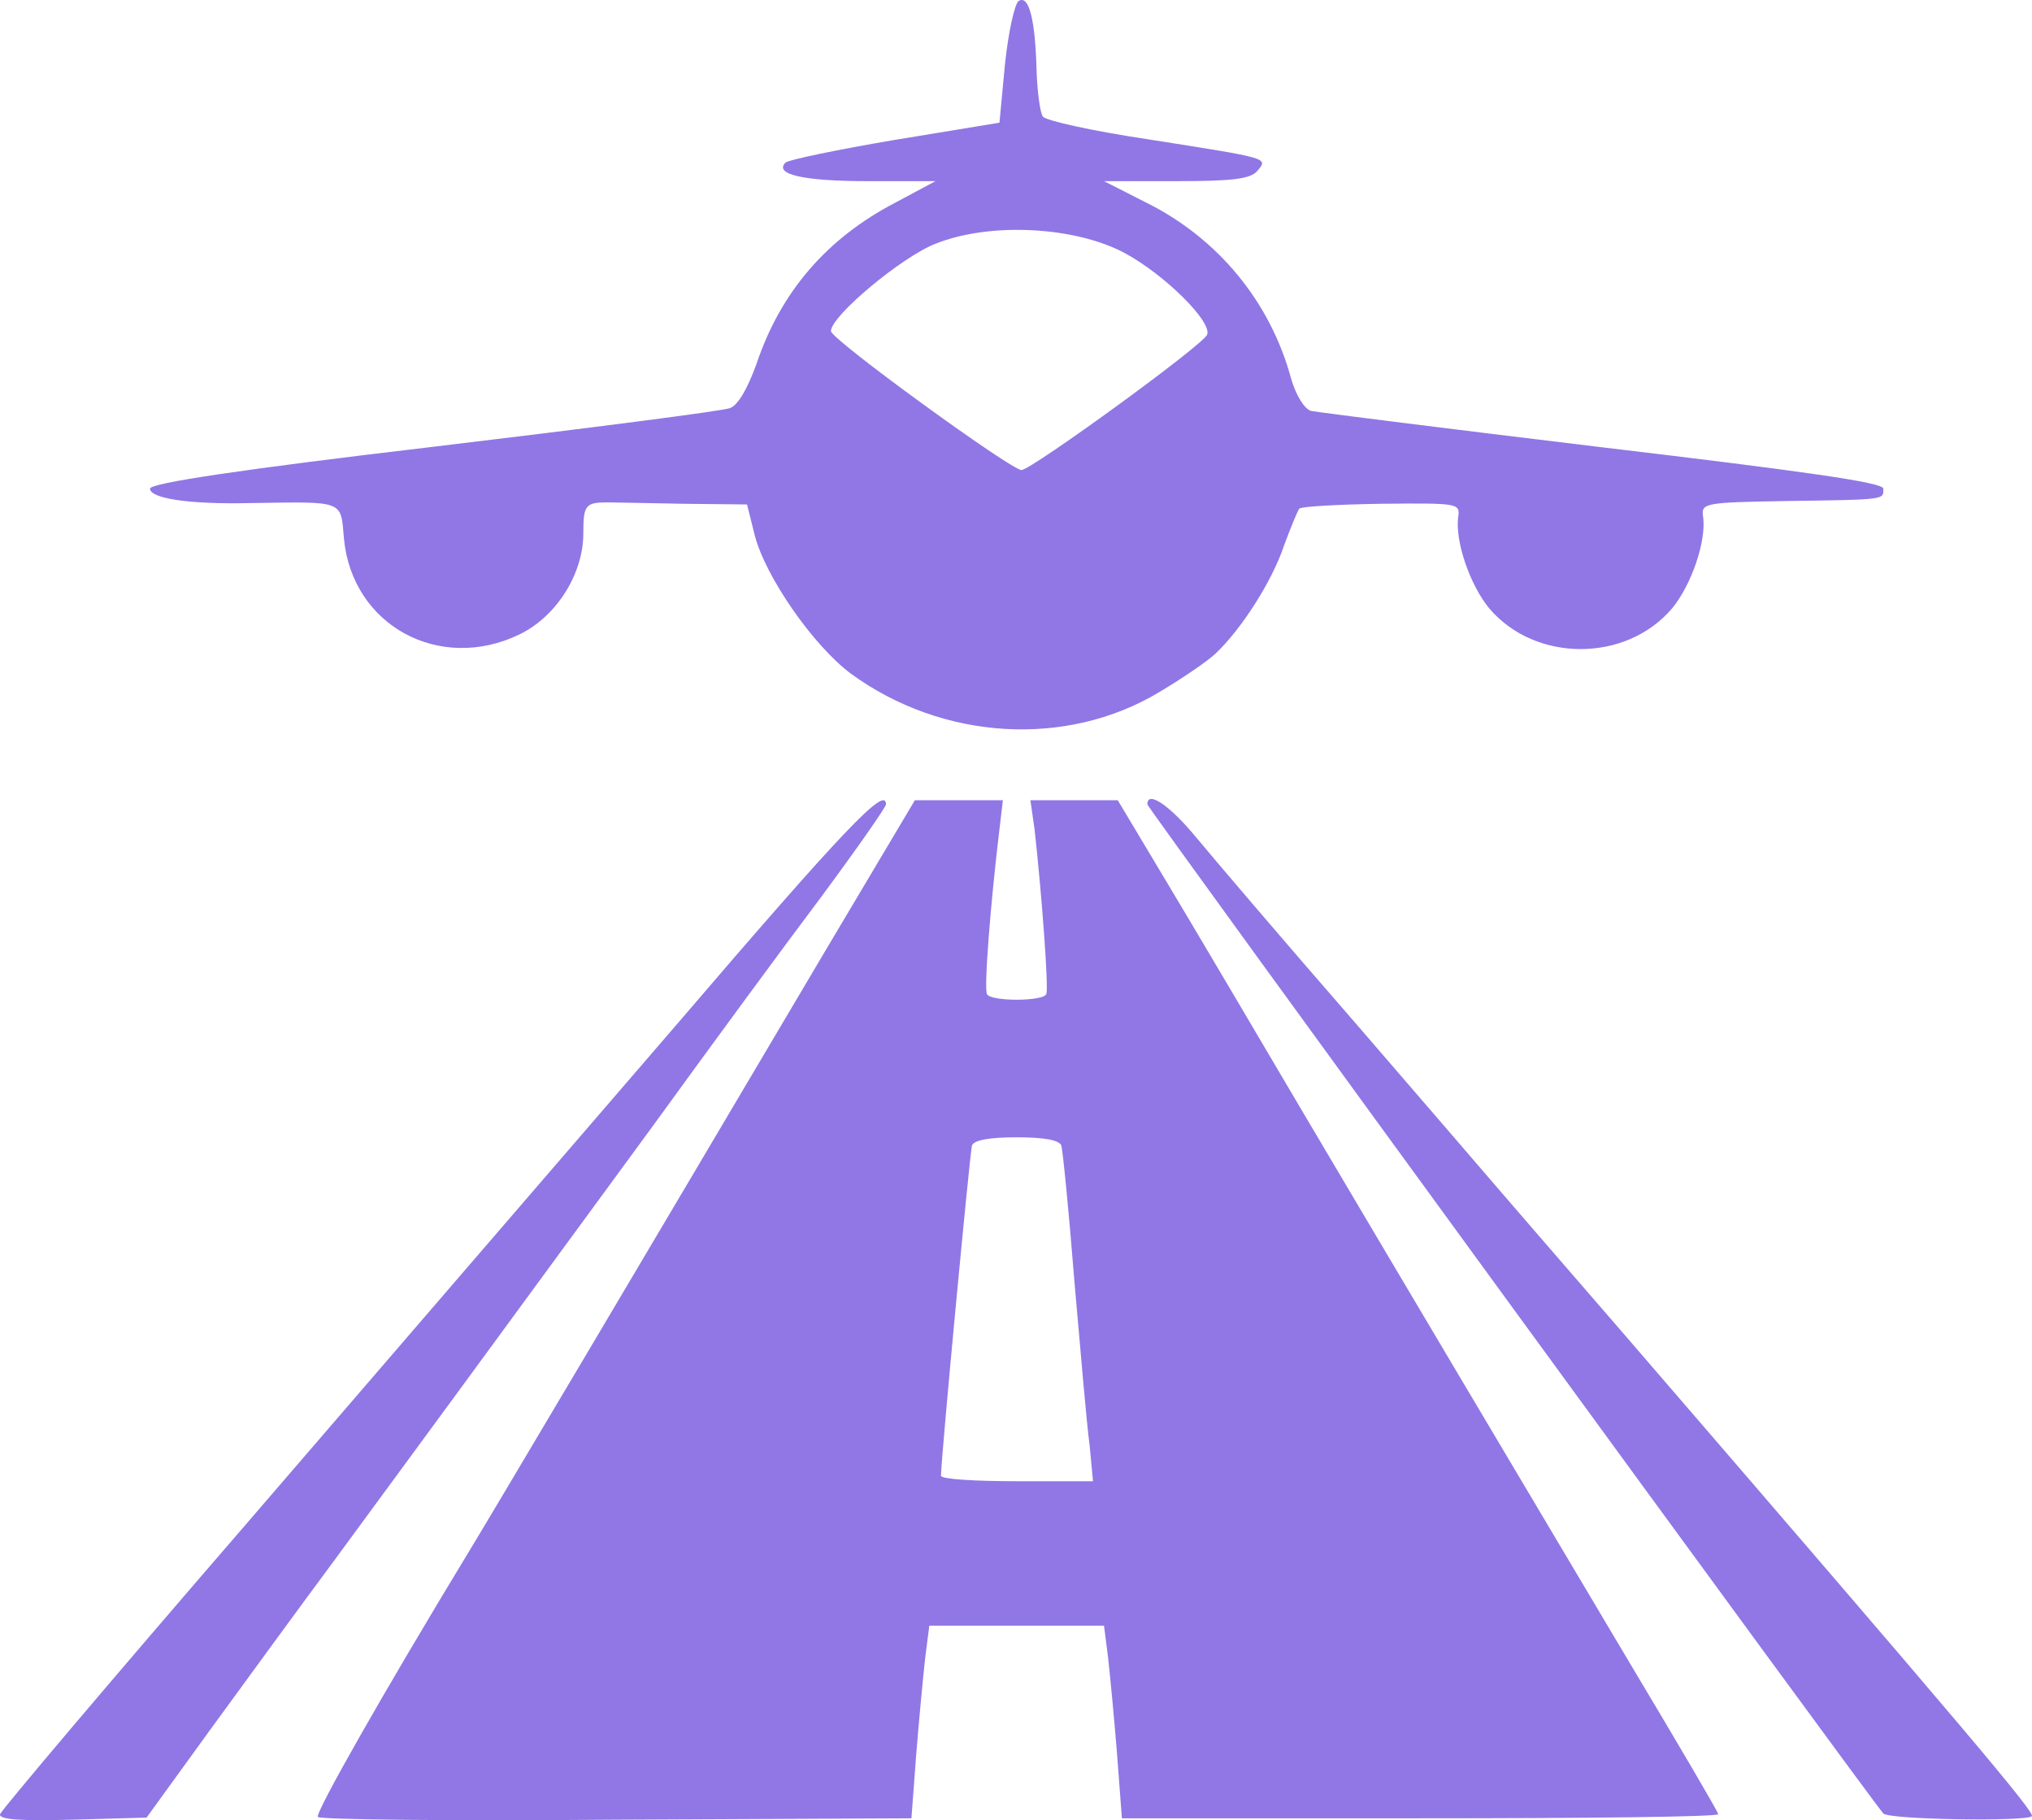 <?xml version="1.0" encoding="UTF-8" standalone="no"?>
<svg
   version="1.0"
   width="295.427pt"
   height="264.614pt"
   viewBox="0 0 295.427 264.614"
   preserveAspectRatio="xMidYMid"
   id="svg9"
   xmlns="http://www.w3.org/2000/svg"
   xmlns:svg="http://www.w3.org/2000/svg">
  <defs
     id="defs9" />
  <g
     transform="matrix(0.1,0,0,-0.1,-158.191,438.336)"
     fill="#000000"
     stroke="none"
     id="g9"
     style="fill:#9077e5;fill-opacity:1">
    <path
       d="m 3063,4382 c -6,-4 -15,-45 -20,-92 l -8,-85 -152,-25 c -83,-14 -155,-29 -159,-33 -17,-17 25,-27 120,-27 h 98 l -58,-31 c -100,-52 -167,-130 -202,-234 -13,-36 -27,-61 -39,-65 -10,-4 -204,-29 -430,-56 -280,-33 -413,-53 -413,-61 0,-14 55,-23 145,-21 139,2 132,5 137,-52 12,-126 139,-195 255,-139 54,26 93,88 93,147 0,41 3,45 35,45 8,0 57,-1 109,-2 l 94,-1 11,-44 c 15,-60 85,-161 140,-202 133,-97 313,-108 448,-27 32,19 69,44 82,56 37,35 82,104 100,158 10,27 20,51 22,53 3,3 56,6 119,7 111,1 115,1 112,-19 -5,-35 17,-99 45,-133 67,-79 199,-79 266,0 28,34 50,98 45,133 -3,20 1,21 122,23 146,2 140,2 140,18 0,9 -114,25 -408,60 -224,27 -415,51 -424,53 -10,3 -22,23 -29,47 -30,111 -106,204 -211,256 l -61,31 h 105 c 81,0 108,3 118,15 16,19 18,18 -160,46 -80,12 -148,27 -152,33 -4,6 -8,36 -9,66 -2,75 -11,111 -26,102 z m 155,-367 c 57,-31 126,-99 119,-118 -4,-14 -256,-197 -270,-197 -15,0 -277,190 -277,202 0,22 103,108 152,127 80,32 204,25 276,-14 z"
       id="path6"
       style="fill:#9077e5;fill-opacity:1" />
    <path
       d="m 2564,2892 c -155,-180 -439,-509 -630,-731 -192,-222 -350,-409 -352,-415 -2,-8 30,-10 105,-8 l 108,3 92,127 c 51,70 132,181 181,247 95,129 218,297 462,630 84,116 195,267 247,336 51,69 93,129 93,133 0,28 -61,-36 -306,-322 z"
       id="path7"
       style="fill:#9077e5;fill-opacity:1" />
    <path
       d="m 2777,2993 c -265,-448 -485,-819 -515,-868 -122,-201 -222,-377 -218,-383 2,-4 197,-6 434,-4 l 429,2 7,93 c 4,50 10,113 13,140 l 6,47 h 127 127 l 6,-47 c 3,-27 9,-90 13,-140 l 7,-93 h 433 c 239,0 434,2 434,6 0,3 -57,100 -127,217 -176,296 -318,535 -473,797 -73,124 -164,278 -203,343 l -70,117 h -63 -64 l 6,-42 c 10,-89 21,-233 17,-240 -2,-5 -22,-8 -43,-8 -21,0 -41,3 -43,8 -5,6 5,132 18,240 l 5,42 h -64 -64 z m 348,-275 c 2,-7 11,-96 19,-198 9,-102 18,-209 22,-237 l 5,-53 h -110 c -61,0 -111,3 -111,8 0,25 42,469 45,480 3,8 25,12 65,12 40,0 62,-4 65,-12 z"
       id="path8"
       style="fill:#9077e5;fill-opacity:1" />
    <path
       d="m 3250,3214 c 0,-5 1046,-1439 1070,-1467 8,-9 208,-12 216,-4 5,5 -91,119 -594,702 -91,105 -174,201 -186,215 -12,14 -104,121 -206,239 -102,117 -205,238 -229,267 -38,46 -71,69 -71,48 z"
       id="path9"
       style="fill:#9077e5;fill-opacity:1" />
  </g>
</svg>

